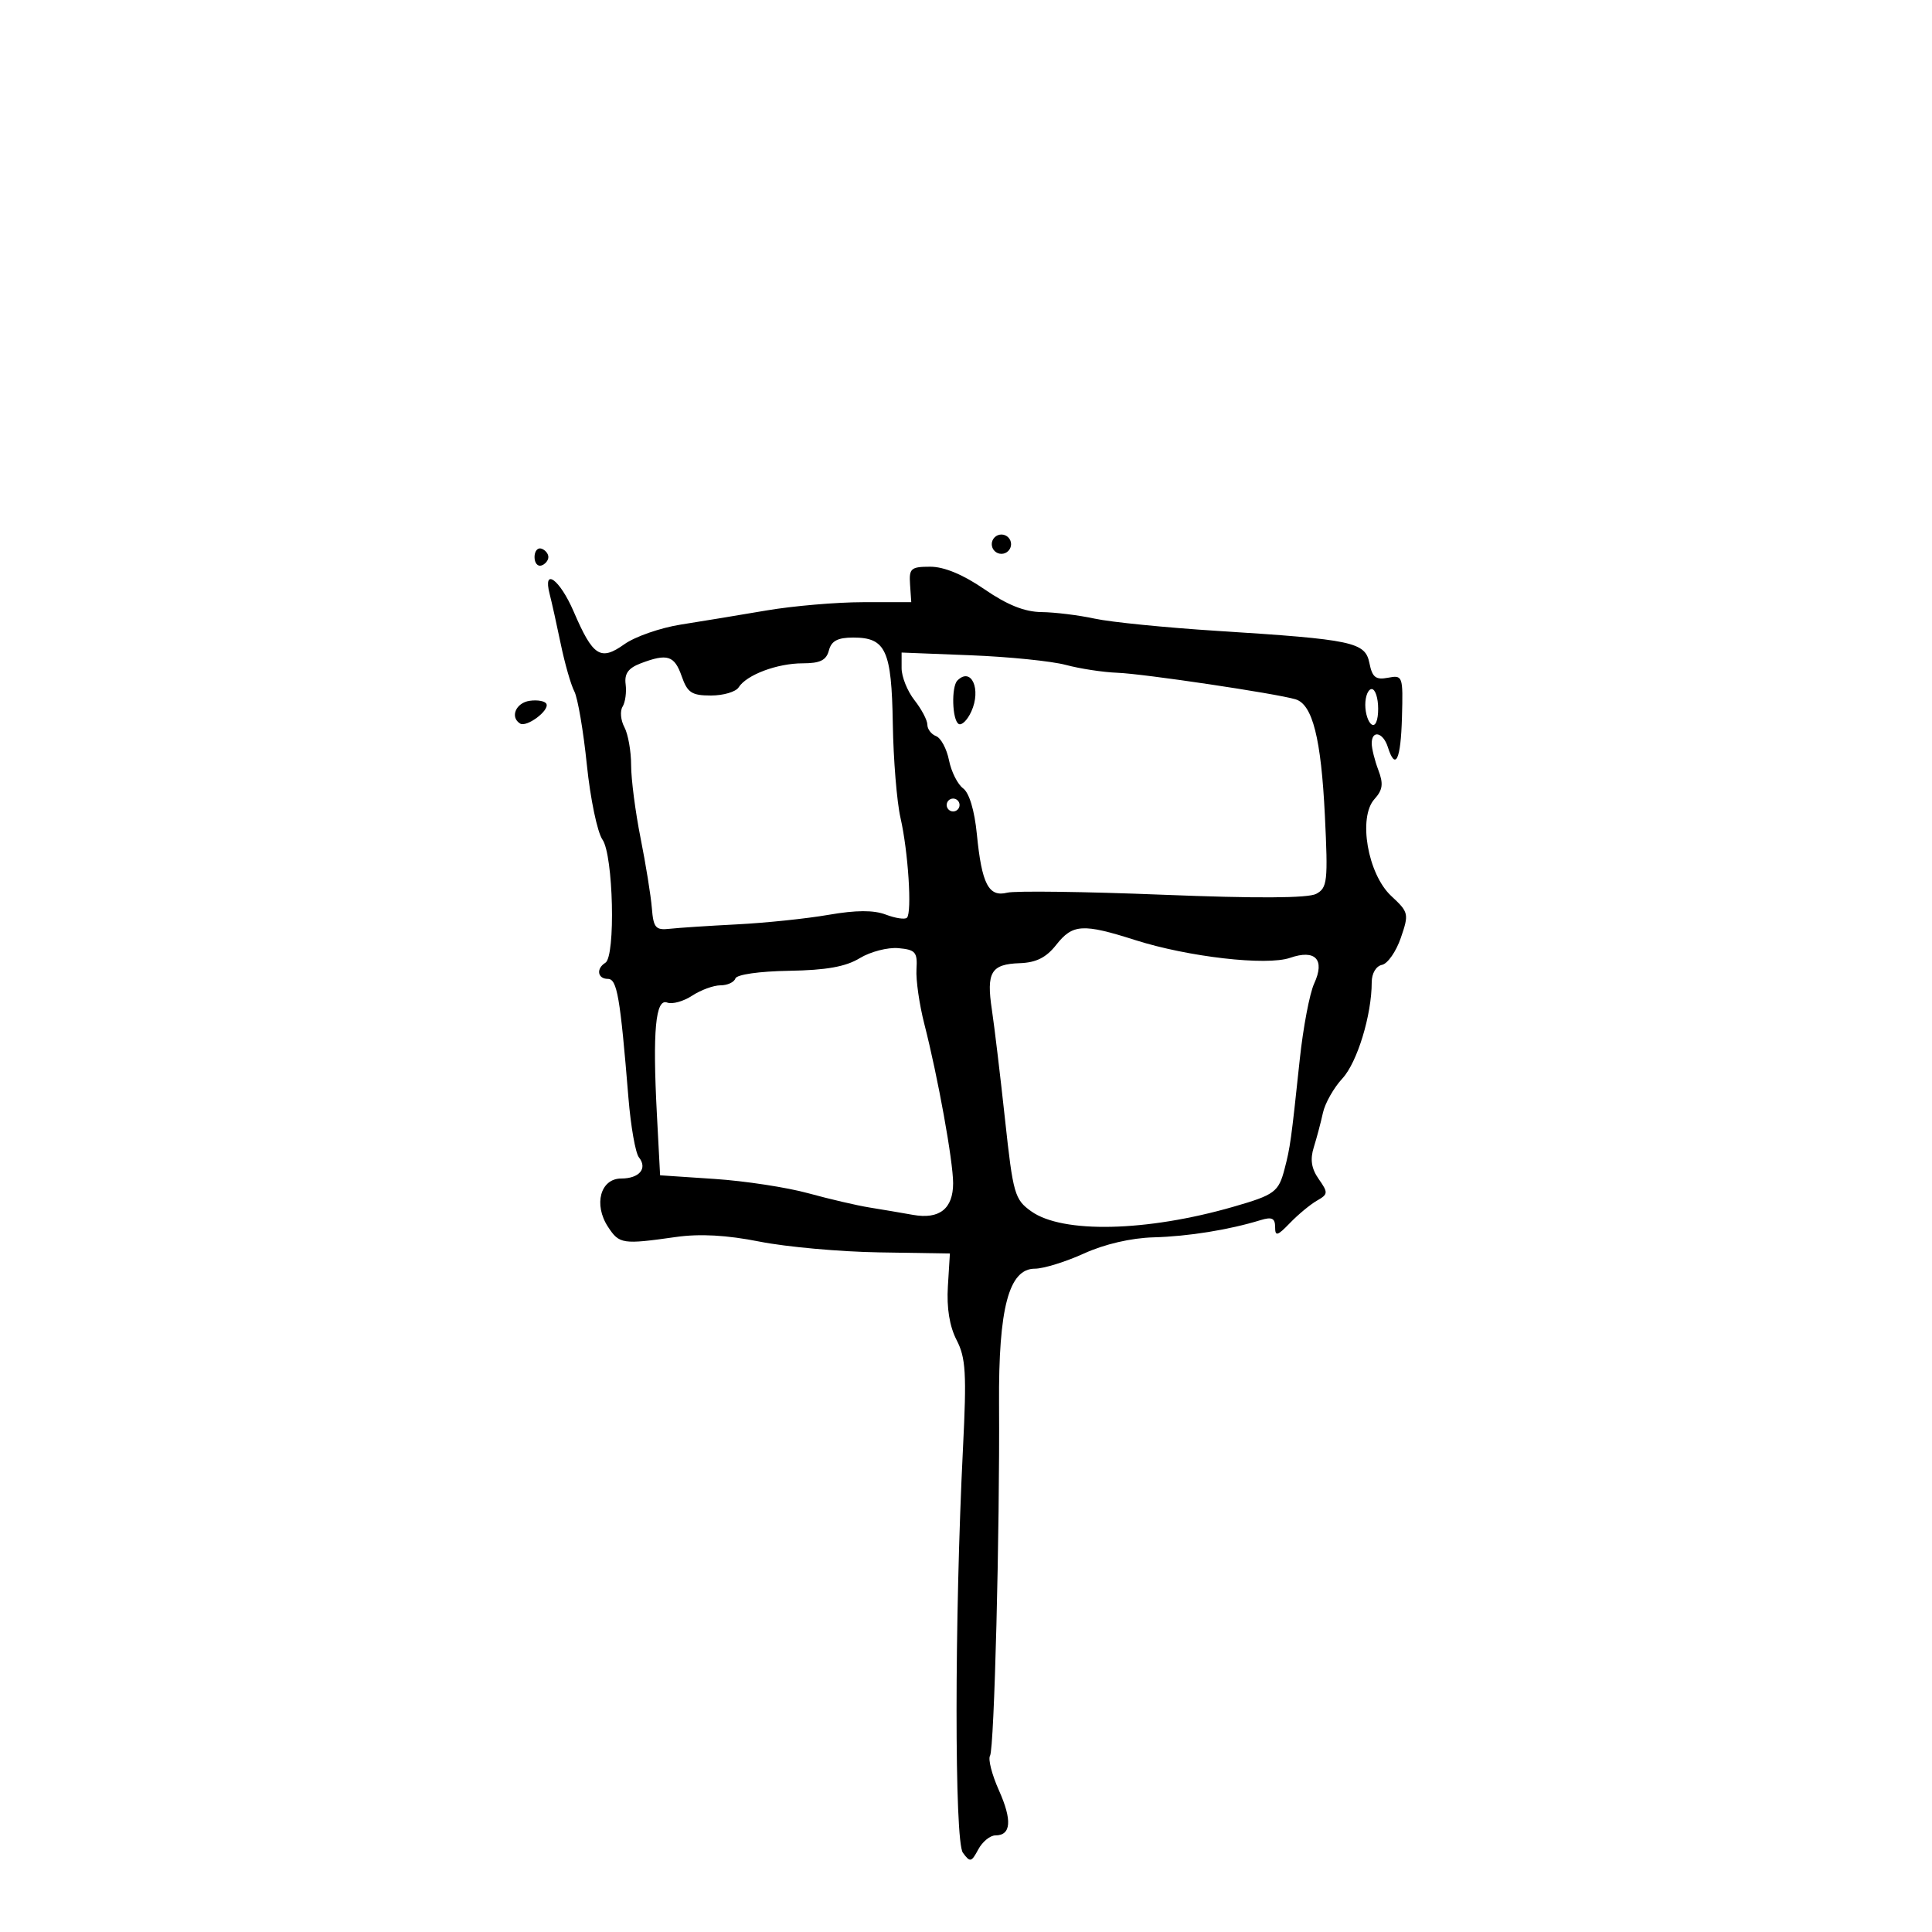 <svg xmlns="http://www.w3.org/2000/svg" width="300" height="300" viewBox="0 0 300 300" version="1.1">
	<path d="M 154 84.500 C 154 85.325, 154.675 86, 155.500 86 C 156.325 86, 157 85.325, 157 84.500 C 157 83.675, 156.325 83, 155.500 83 C 154.675 83, 154 83.675, 154 84.500 M 83 86.500 C 83 87.417, 83.484 88.005, 84.075 87.808 C 84.666 87.611, 85.150 87.023, 85.150 86.500 C 85.150 85.977, 84.666 85.389, 84.075 85.192 C 83.484 84.995, 83 85.583, 83 86.500 M 141.312 90.750 L 141.500 93.500 134 93.507 C 129.875 93.511, 123.125 94.091, 119 94.795 C 114.875 95.499, 108.906 96.482, 105.736 96.980 C 102.566 97.477, 98.612 98.852, 96.951 100.035 C 93.240 102.678, 92.076 101.928, 89.082 94.969 C 86.927 89.959, 84.250 88.008, 85.351 92.250 C 85.672 93.487, 86.447 96.975, 87.073 100 C 87.700 103.025, 88.648 106.335, 89.181 107.357 C 89.714 108.378, 90.590 113.510, 91.127 118.762 C 91.664 124.013, 92.755 129.241, 93.552 130.378 C 95.240 132.788, 95.609 148.506, 94 149.500 C 92.535 150.405, 92.780 152, 94.385 152 C 95.823 152, 96.297 154.737, 97.586 170.500 C 97.946 174.900, 98.675 179.043, 99.206 179.706 C 100.589 181.432, 99.282 183, 96.460 183 C 93.236 183, 92.136 187.033, 94.413 190.507 C 96.168 193.186, 96.653 193.258, 104.965 192.079 C 108.686 191.551, 112.836 191.781, 117.965 192.799 C 122.109 193.622, 130.450 194.373, 136.500 194.468 L 147.500 194.642 147.186 199.746 C 146.980 203.094, 147.446 205.961, 148.540 208.078 C 149.969 210.840, 150.111 213.263, 149.530 224.903 C 148.208 251.396, 148.199 285.890, 149.514 287.688 C 150.633 289.218, 150.836 289.175, 151.904 287.180 C 152.545 285.981, 153.744 285, 154.567 285 C 157.013 285, 157.193 282.649, 155.103 277.982 C 154.021 275.565, 153.404 273.155, 153.732 272.625 C 154.389 271.562, 155.257 237.656, 155.132 218 C 155.036 203.115, 156.657 197, 160.698 197 C 162.032 197, 165.458 195.940, 168.312 194.644 C 171.536 193.181, 175.639 192.230, 179.148 192.133 C 184.526 191.985, 190.847 190.967, 195.750 189.459 C 197.494 188.922, 198 189.163, 198 190.529 C 198 192.030, 198.343 191.937, 200.314 189.896 C 201.587 188.578, 203.470 187.020, 204.499 186.432 C 206.236 185.440, 206.256 185.203, 204.771 183.083 C 203.631 181.455, 203.411 180.043, 204.004 178.151 C 204.461 176.693, 205.101 174.282, 205.426 172.792 C 205.751 171.303, 207.108 168.908, 208.441 167.469 C 210.754 164.973, 213 157.610, 213 152.524 C 213 151.149, 213.673 150.010, 214.596 149.823 C 215.474 149.645, 216.791 147.756, 217.521 145.625 C 218.802 141.891, 218.748 141.655, 216.029 139.125 C 212.375 135.726, 210.853 126.925, 213.427 124.081 C 214.714 122.659, 214.840 121.710, 214.028 119.575 C 213.463 118.087, 213 116.224, 213 115.435 C 213 113.300, 214.770 113.700, 215.500 116 C 216.688 119.742, 217.512 118.014, 217.696 111.395 C 217.874 104.965, 217.817 104.802, 215.533 105.238 C 213.626 105.603, 213.086 105.181, 212.646 102.980 C 211.989 99.697, 210.143 99.305, 189 97.963 C 181.025 97.457, 172.475 96.603, 170 96.065 C 167.525 95.527, 163.802 95.068, 161.726 95.044 C 159.097 95.013, 156.408 93.938, 152.864 91.500 C 149.551 89.221, 146.615 88, 144.450 88 C 141.442 88, 141.142 88.263, 141.312 90.750 M 128.710 101 C 128.311 102.526, 127.346 103, 124.641 103 C 120.688 103, 115.921 104.788, 114.700 106.729 C 114.260 107.428, 112.325 108, 110.398 108 C 107.406 108, 106.744 107.563, 105.850 105 C 104.727 101.780, 103.623 101.432, 99.494 103.002 C 97.561 103.737, 96.935 104.604, 97.148 106.252 C 97.308 107.489, 97.094 109.053, 96.673 109.729 C 96.252 110.405, 96.378 111.838, 96.954 112.914 C 97.529 113.989, 98 116.650, 98 118.827 C 98 121.005, 98.661 126.097, 99.469 130.143 C 100.277 134.189, 101.064 139.075, 101.219 141 C 101.466 144.080, 101.800 144.467, 104 144.221 C 105.375 144.067, 110.100 143.757, 114.500 143.532 C 118.900 143.307, 125.274 142.642, 128.664 142.053 C 132.940 141.312, 135.662 141.301, 137.553 142.020 C 139.051 142.590, 140.525 142.808, 140.829 142.505 C 141.635 141.699, 141.023 132.213, 139.829 127 C 139.262 124.525, 138.724 117.948, 138.634 112.385 C 138.448 100.955, 137.551 99, 132.494 99 C 130.074 99, 129.098 99.516, 128.710 101 M 140 103.756 C 140 105.092, 140.900 107.329, 142 108.727 C 143.100 110.126, 144 111.836, 144 112.528 C 144 113.220, 144.611 114.020, 145.358 114.307 C 146.105 114.594, 147.006 116.281, 147.361 118.056 C 147.716 119.832, 148.702 121.793, 149.552 122.415 C 150.502 123.109, 151.324 125.847, 151.685 129.522 C 152.447 137.276, 153.515 139.339, 156.394 138.616 C 157.620 138.308, 168.492 138.451, 180.553 138.934 C 195.128 139.518, 203.118 139.472, 204.376 138.799 C 206.113 137.869, 206.225 136.865, 205.727 126.643 C 205.143 114.650, 203.810 109.372, 201.166 108.587 C 198.094 107.675, 177.545 104.615, 173.500 104.467 C 171.300 104.386, 167.700 103.837, 165.500 103.248 C 163.300 102.658, 156.662 101.984, 150.750 101.752 L 140 101.328 140 103.756 M 148.667 105.667 C 147.703 106.630, 147.846 111.787, 148.854 112.410 C 149.323 112.700, 150.211 111.832, 150.827 110.480 C 152.400 107.028, 150.822 103.511, 148.667 105.667 M 212 109.441 C 212 110.784, 212.450 112.160, 213 112.500 C 213.583 112.861, 214 111.844, 214 110.059 C 214 108.377, 213.550 107, 213 107 C 212.450 107, 212 108.098, 212 109.441 M 82.250 108.819 C 80.100 109.125, 79.158 111.361, 80.761 112.352 C 81.772 112.977, 85.307 110.352, 84.854 109.313 C 84.660 108.865, 83.487 108.643, 82.250 108.819 M 147 125 C 147 125.550, 147.450 126, 148 126 C 148.550 126, 149 125.550, 149 125 C 149 124.450, 148.550 124, 148 124 C 147.450 124, 147 124.450, 147 125 M 164.006 146.720 C 162.454 148.693, 160.898 149.473, 158.340 149.562 C 153.883 149.717, 153.143 150.958, 154.021 156.804 C 154.408 159.387, 155.325 167.045, 156.058 173.821 C 157.314 185.427, 157.551 186.256, 160.141 188.101 C 164.999 191.560, 178.047 191.265, 191.500 187.391 C 197.942 185.536, 198.537 185.097, 199.472 181.500 C 200.348 178.135, 200.483 177.160, 201.827 164.500 C 202.353 159.550, 203.359 154.250, 204.064 152.723 C 205.782 149, 204.256 147.369, 200.326 148.730 C 196.683 149.992, 184.516 148.599, 176.291 145.979 C 168.137 143.380, 166.558 143.475, 164.006 146.720 M 133.500 148.784 C 131.324 150.110, 128.308 150.649, 122.520 150.745 C 117.900 150.822, 114.392 151.324, 114.187 151.939 C 113.993 152.522, 112.955 153, 111.881 153 C 110.808 153, 108.824 153.724, 107.473 154.610 C 106.121 155.495, 104.380 155.976, 103.603 155.678 C 101.793 154.983, 101.320 160.088, 102 173 L 102.500 182.500 111 183.068 C 115.675 183.380, 122.200 184.377, 125.500 185.285 C 128.800 186.192, 133.075 187.188, 135 187.497 C 136.925 187.807, 139.967 188.323, 141.761 188.643 C 145.868 189.378, 148 187.698, 148 183.727 C 148 180.301, 145.639 167.243, 143.528 159 C 142.753 155.975, 142.205 152.150, 142.310 150.500 C 142.478 147.844, 142.156 147.469, 139.500 147.228 C 137.850 147.078, 135.150 147.779, 133.500 148.784" stroke="none" fill="black" fill-rule="evenodd"/>
</svg>